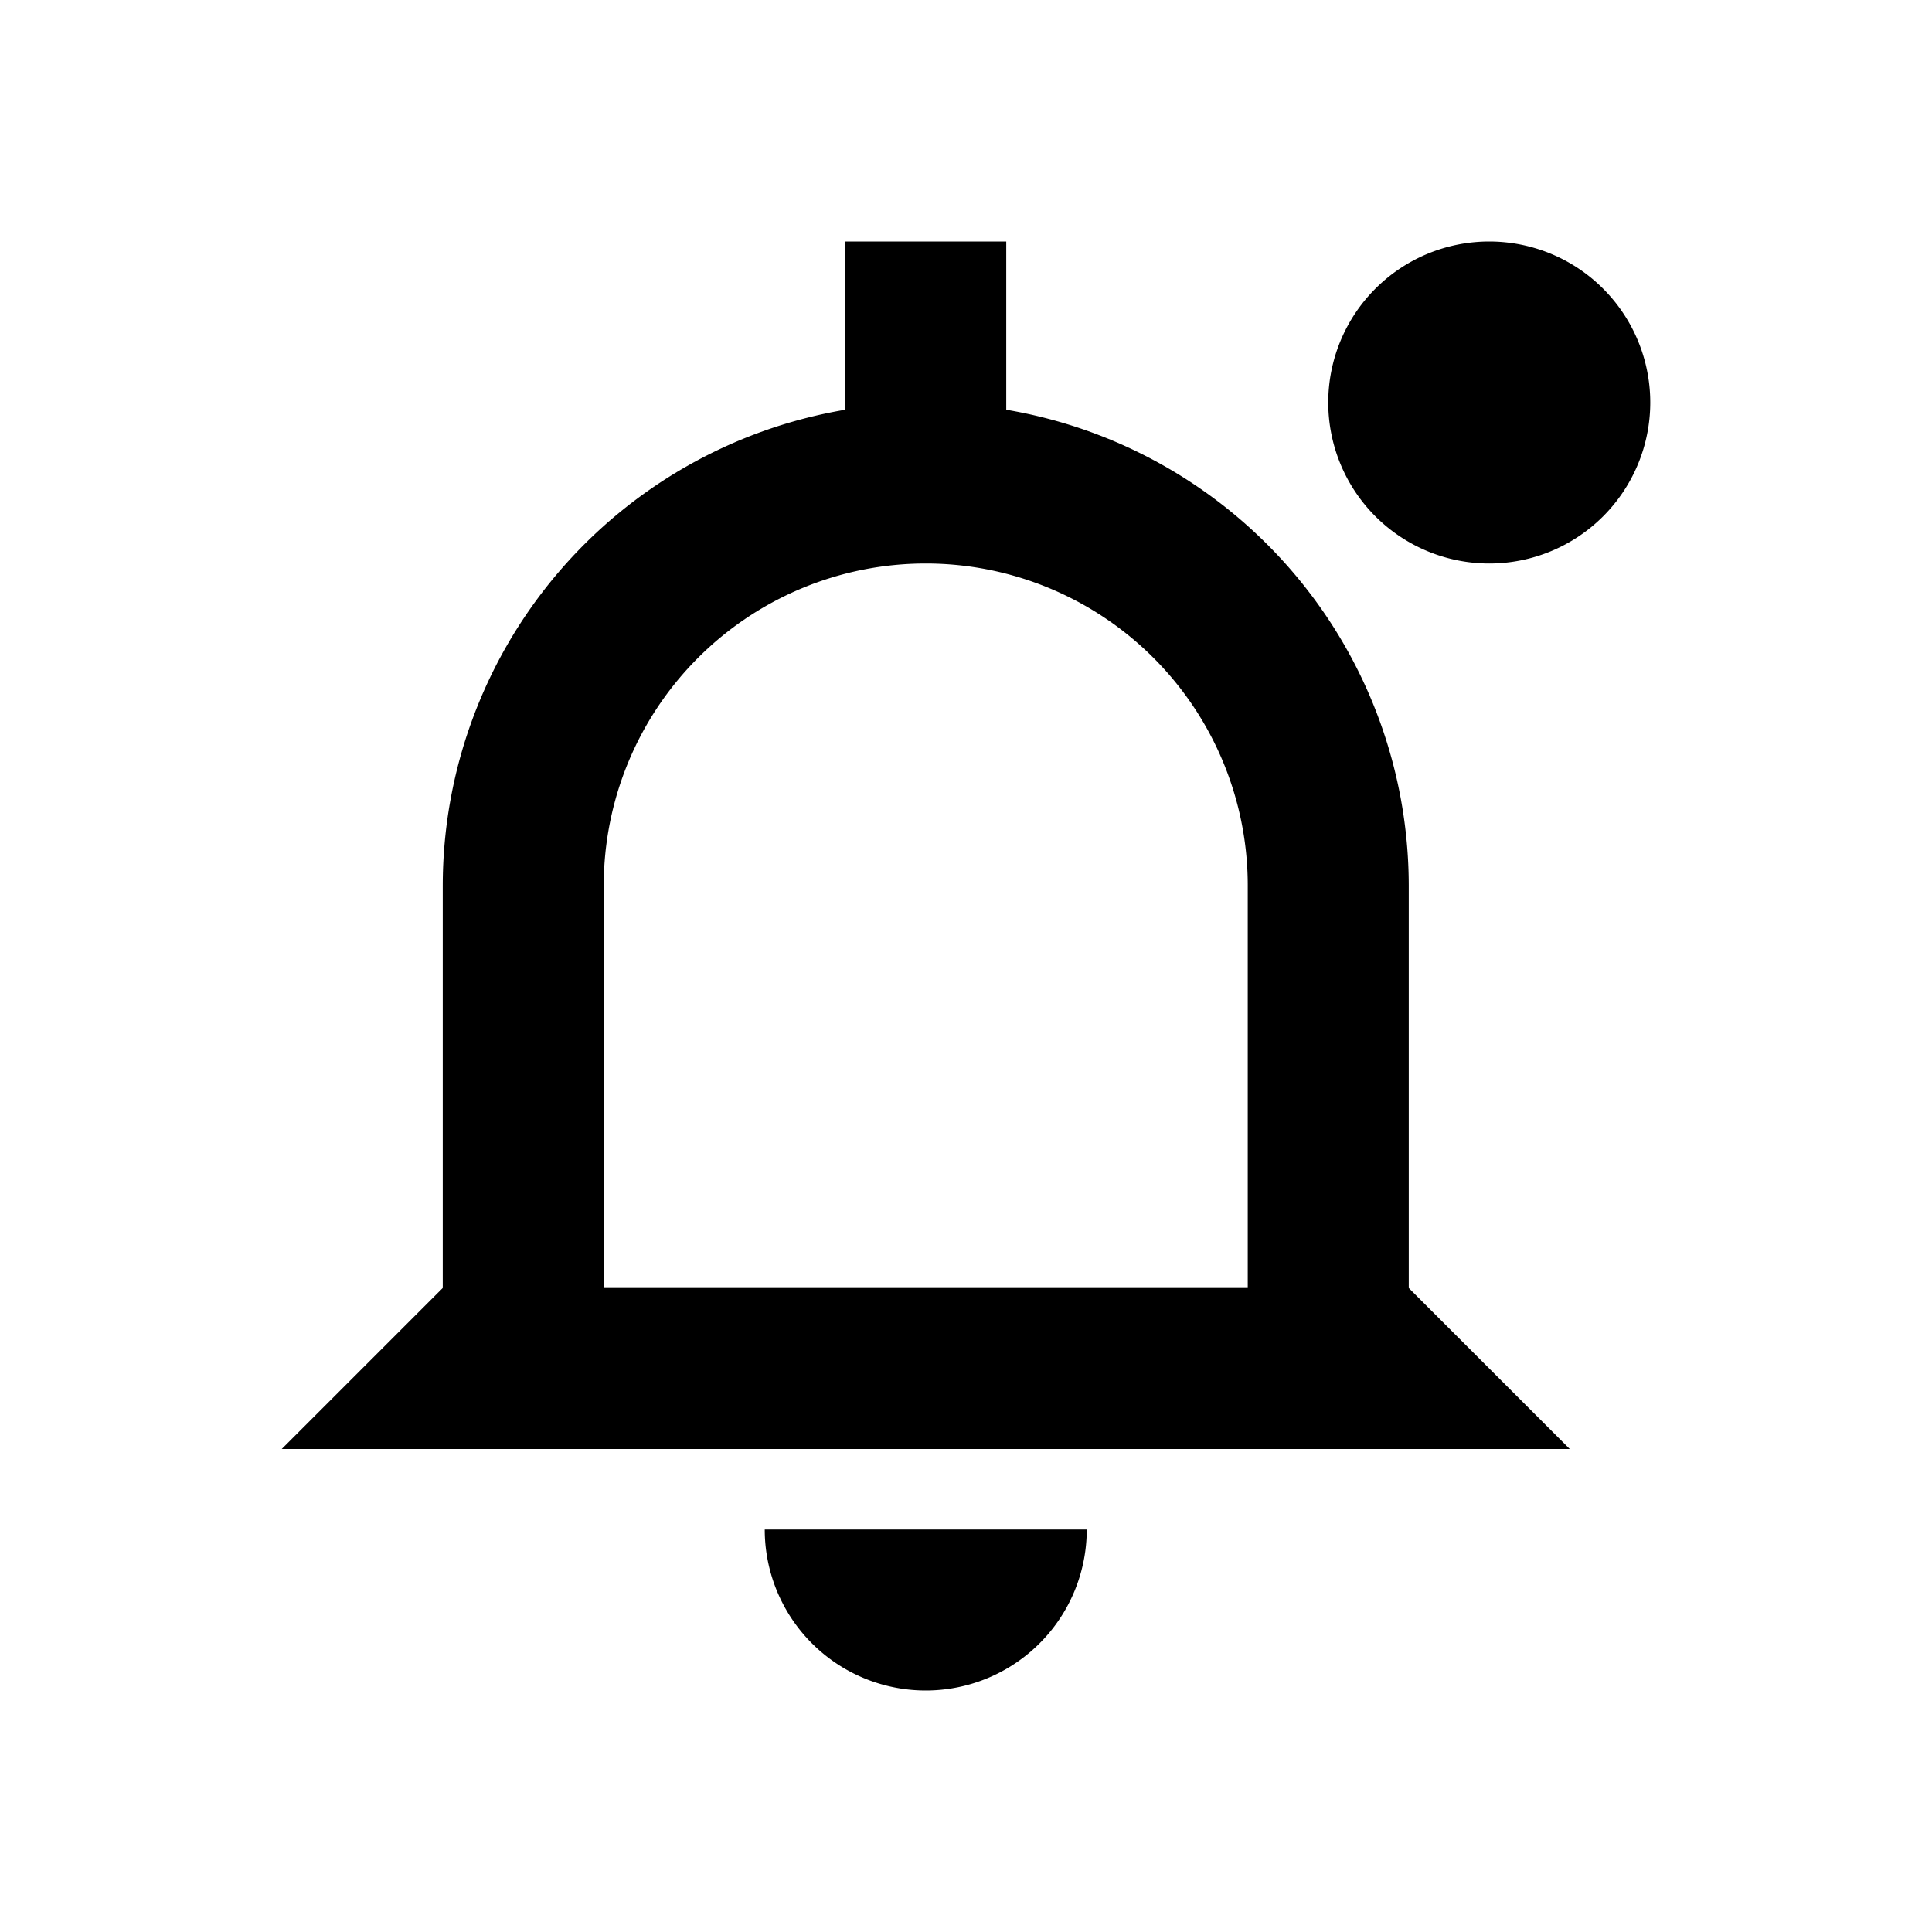 <svg xmlns="http://www.w3.org/2000/svg" viewBox="0 0 48 48"><path d="M41,10a4,4,0,1,1-4-4A4,4,0,0,1,41,10ZM39,36H7l4-4V22A12,12,0,0,1,21,10.18V6h4v4.18A12,12,0,0,1,35,22V32Zm-8-4V22a8,8,0,0,0-16,0V32ZM23,42a4,4,0,0,0,4-4H19A4,4,0,0,0,23,42Z"/><rect width="48" height="48" style="fill:none"/></svg>